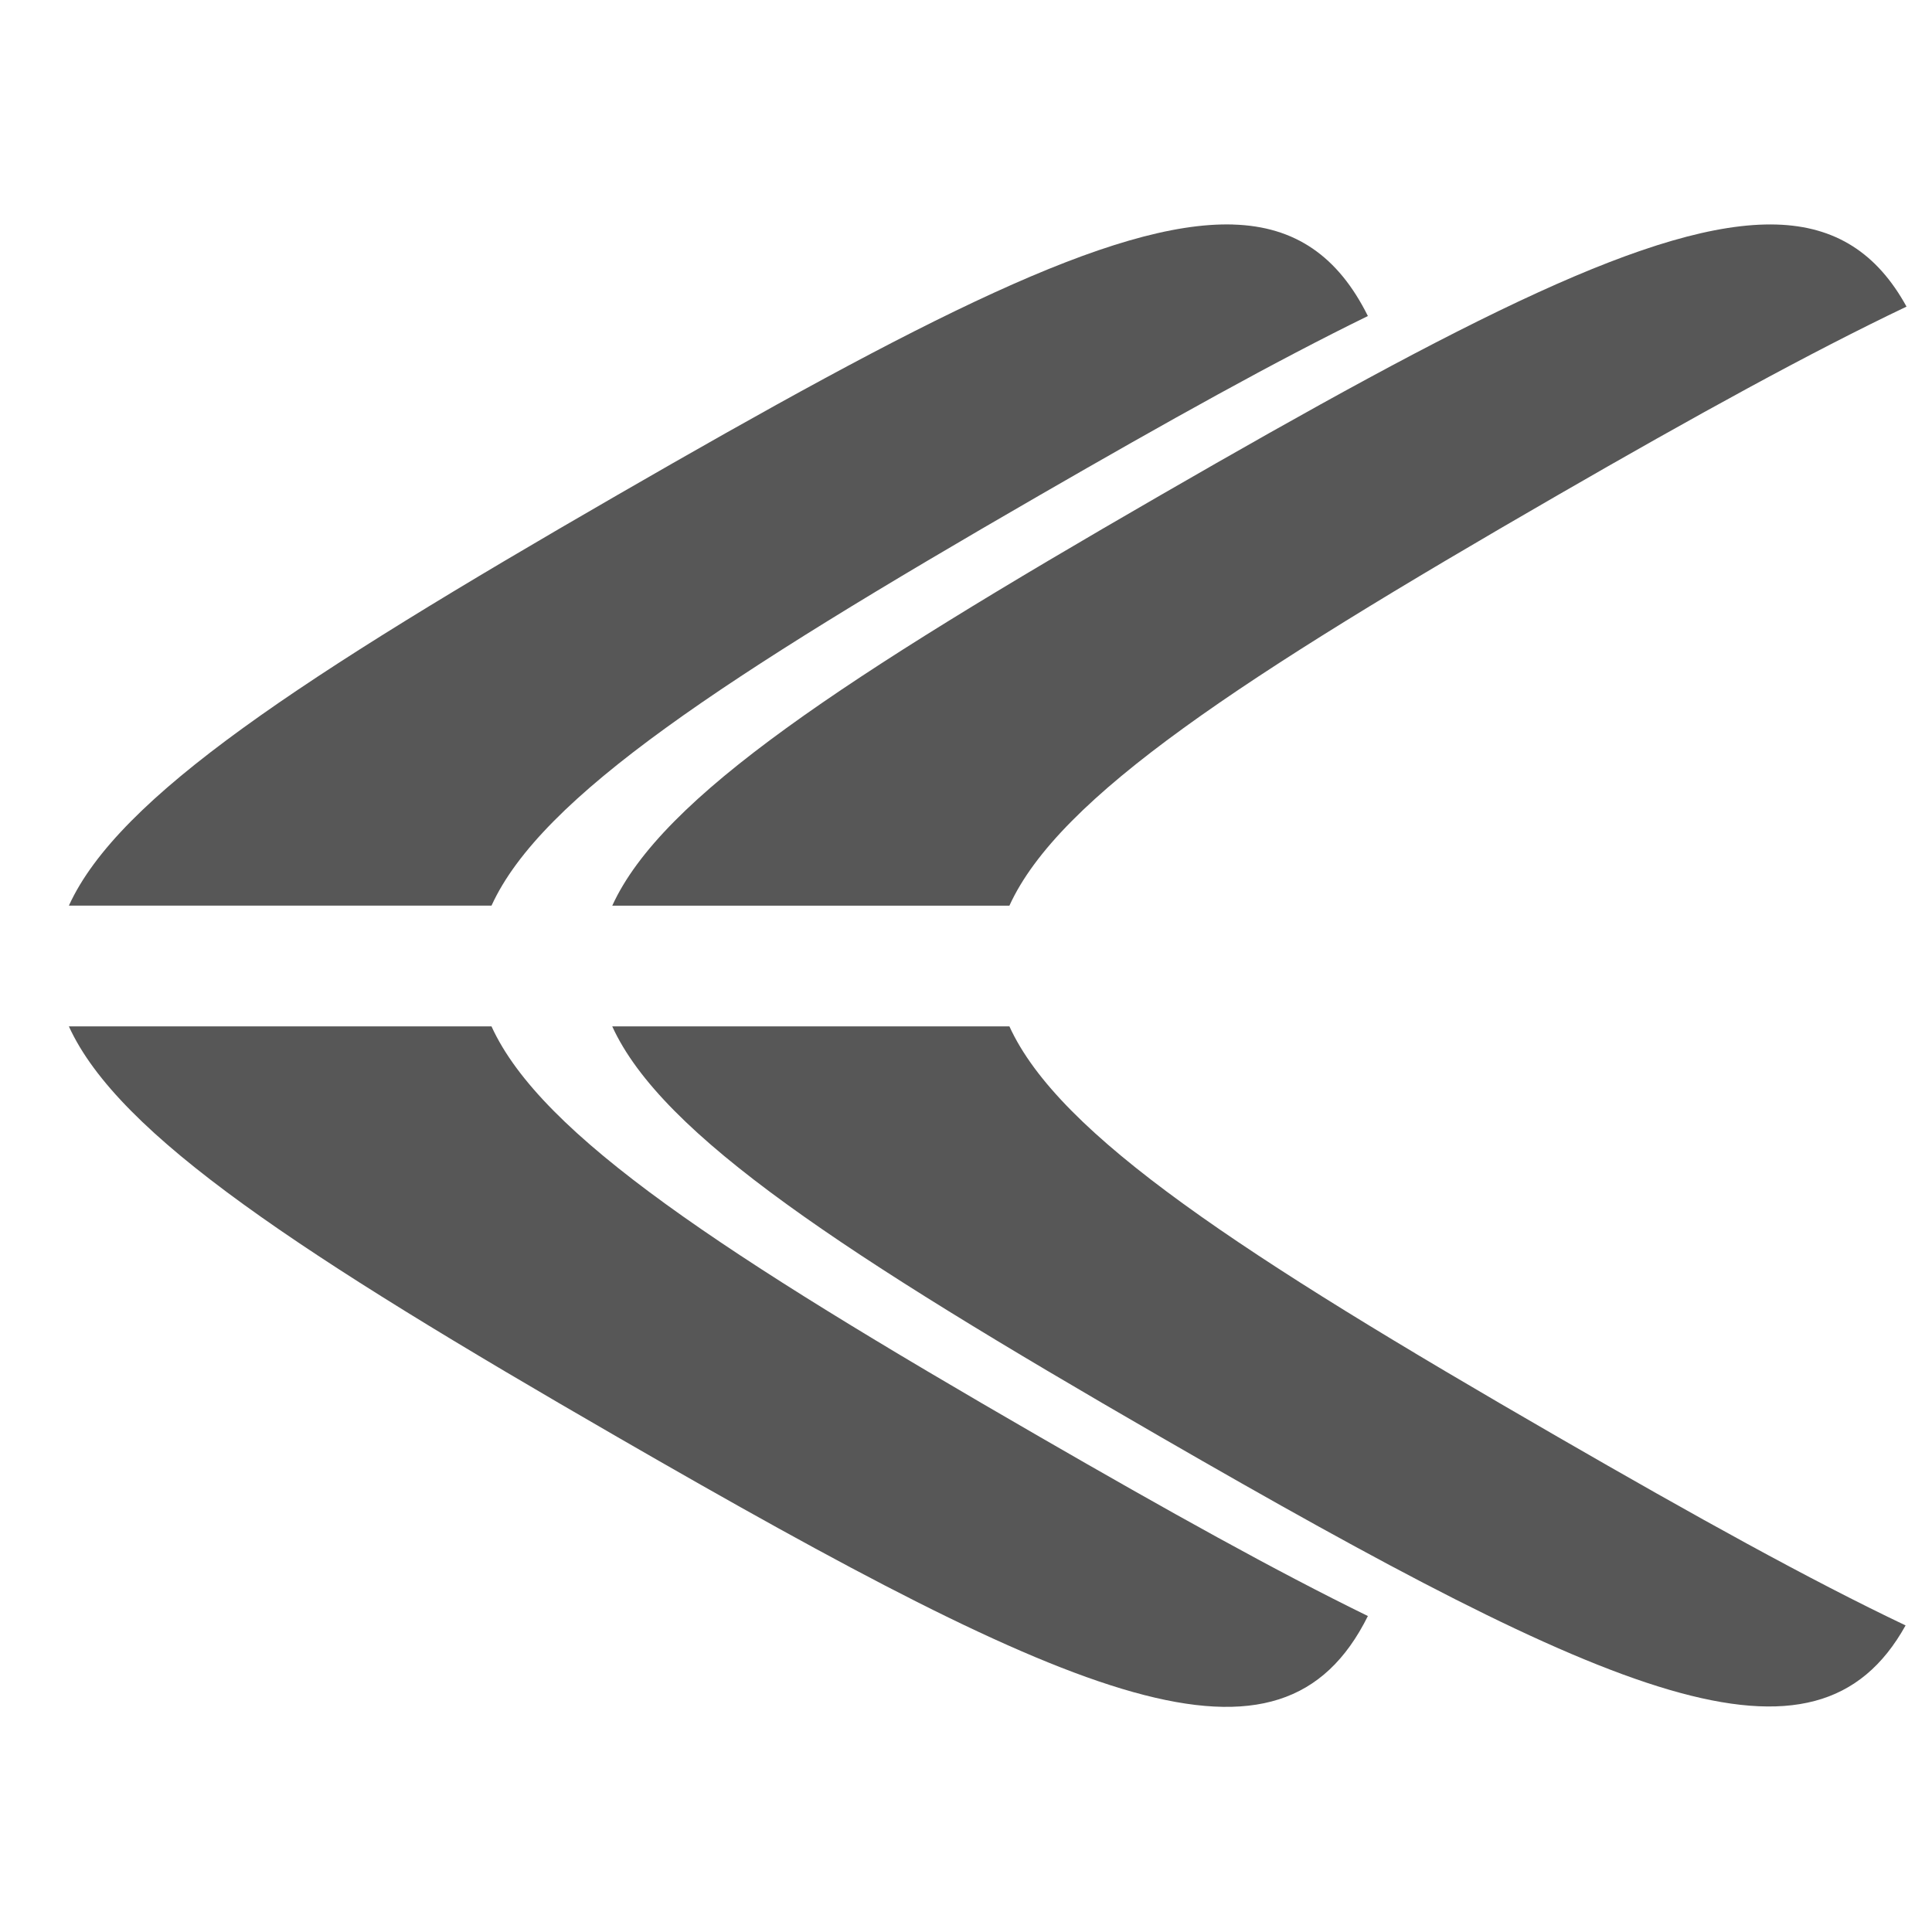 <?xml version="1.0" encoding="UTF-8" standalone="no"?>
<!-- Created with Inkscape (http://www.inkscape.org/) -->

<svg
   xmlns:dc="http://purl.org/dc/elements/1.1/"
   xmlns:cc="http://creativecommons.org/ns#"
   xmlns:rdf="http://www.w3.org/1999/02/22-rdf-syntax-ns#"
   xmlns:svg="http://www.w3.org/2000/svg"
   xmlns="http://www.w3.org/2000/svg"
   xmlns:sodipodi="http://sodipodi.sourceforge.net/DTD/sodipodi-0.dtd"
   xmlns:inkscape="http://www.inkscape.org/namespaces/inkscape"
   width="64"
   height="64"
   id="svg2"
   version="1.1"
   inkscape:version="0.47pre2 r22153"
   sodipodi:docname="media-skip-forward-alt.svg">
  <defs
     id="defs4">
    <inkscape:perspective
       sodipodi:type="inkscape:persp3d"
       inkscape:vp_x="0 : 526.18109 : 1"
       inkscape:vp_y="0 : 1000 : 0"
       inkscape:vp_z="744.09448 : 526.18109 : 1"
       inkscape:persp3d-origin="372.04724 : 350.78739 : 1"
       id="perspective10" />
  </defs>
  <sodipodi:namedview
     id="base"
     pagecolor="#ffffff"
     bordercolor="#666666"
     borderopacity="1.0"
     inkscape:pageopacity="0.0"
     inkscape:pageshadow="2"
     inkscape:zoom="11.671875"
     inkscape:cx="30.104231"
     inkscape:cy="32"
     inkscape:document-units="px"
     inkscape:current-layer="layer1"
     showgrid="true"
     inkscape:window-width="1174"
     inkscape:window-height="963"
     inkscape:window-x="431"
     inkscape:window-y="40"
     inkscape:window-maximized="0">
    <inkscape:grid
       type="xygrid"
       id="grid2816"
       empspacing="4"
       visible="true"
       enabled="true"
       snapvisiblegridlinesonly="true" />
  </sodipodi:namedview>
  <g
     inkscape:label="Layer 1"
     inkscape:groupmode="layer"
     id="layer1"
     transform="translate(0,-988.362)">
    <path
       style="opacity:0.66;fill:#000000;fill-opacity:1;fill-rule:nonzero;stroke:none"
       d="m 40.844,995.8 c 2.062,0.059 3.486,1.054 4.469,3.031 -3.038,1.485 -6.596,3.467 -10.875,5.937 -10.467,6.043 -16.51,9.983 -18.156,13.594 l -14,0 c 1.646,-3.611 7.689,-7.551 18.156,-13.594 10.091,-5.826 16.425,-9.082 20.406,-8.969 z m -24.562,26.563 c 1.646,3.611 7.689,7.551 18.156,13.594 4.279,2.471 7.837,4.453 10.875,5.938 -2.88,5.792 -9.556,2.907 -24.875,-5.938 -10.467,-6.043 -16.51,-9.983 -18.156,-13.594 l 14,0 z"
       id="path2820" />
    <path
       style="opacity:0.66;fill:#000000;fill-opacity:1;fill-rule:nonzero;stroke:none"
       d="m 58.844,995.8 c 1.951,0.056 3.334,0.94 4.312,2.719 -3.171,1.512 -6.965,3.596 -11.562,6.25 -10.467,6.043 -16.51,9.985 -18.156,13.594 l -13.156,0 c 1.646,-3.609 7.689,-7.551 18.156,-13.594 10.091,-5.826 16.425,-9.082 20.406,-8.969 z M 33.438,1022.362 c 1.646,3.609 7.689,7.551 18.156,13.594 4.574,2.641 8.367,4.745 11.531,6.25 -2.977,5.353 -9.679,2.415 -24.688,-6.25 -10.467,-6.043 -16.51,-9.985 -18.156,-13.594 l 13.156,0 z"
       id="path2868" />
  </g>
</svg>
